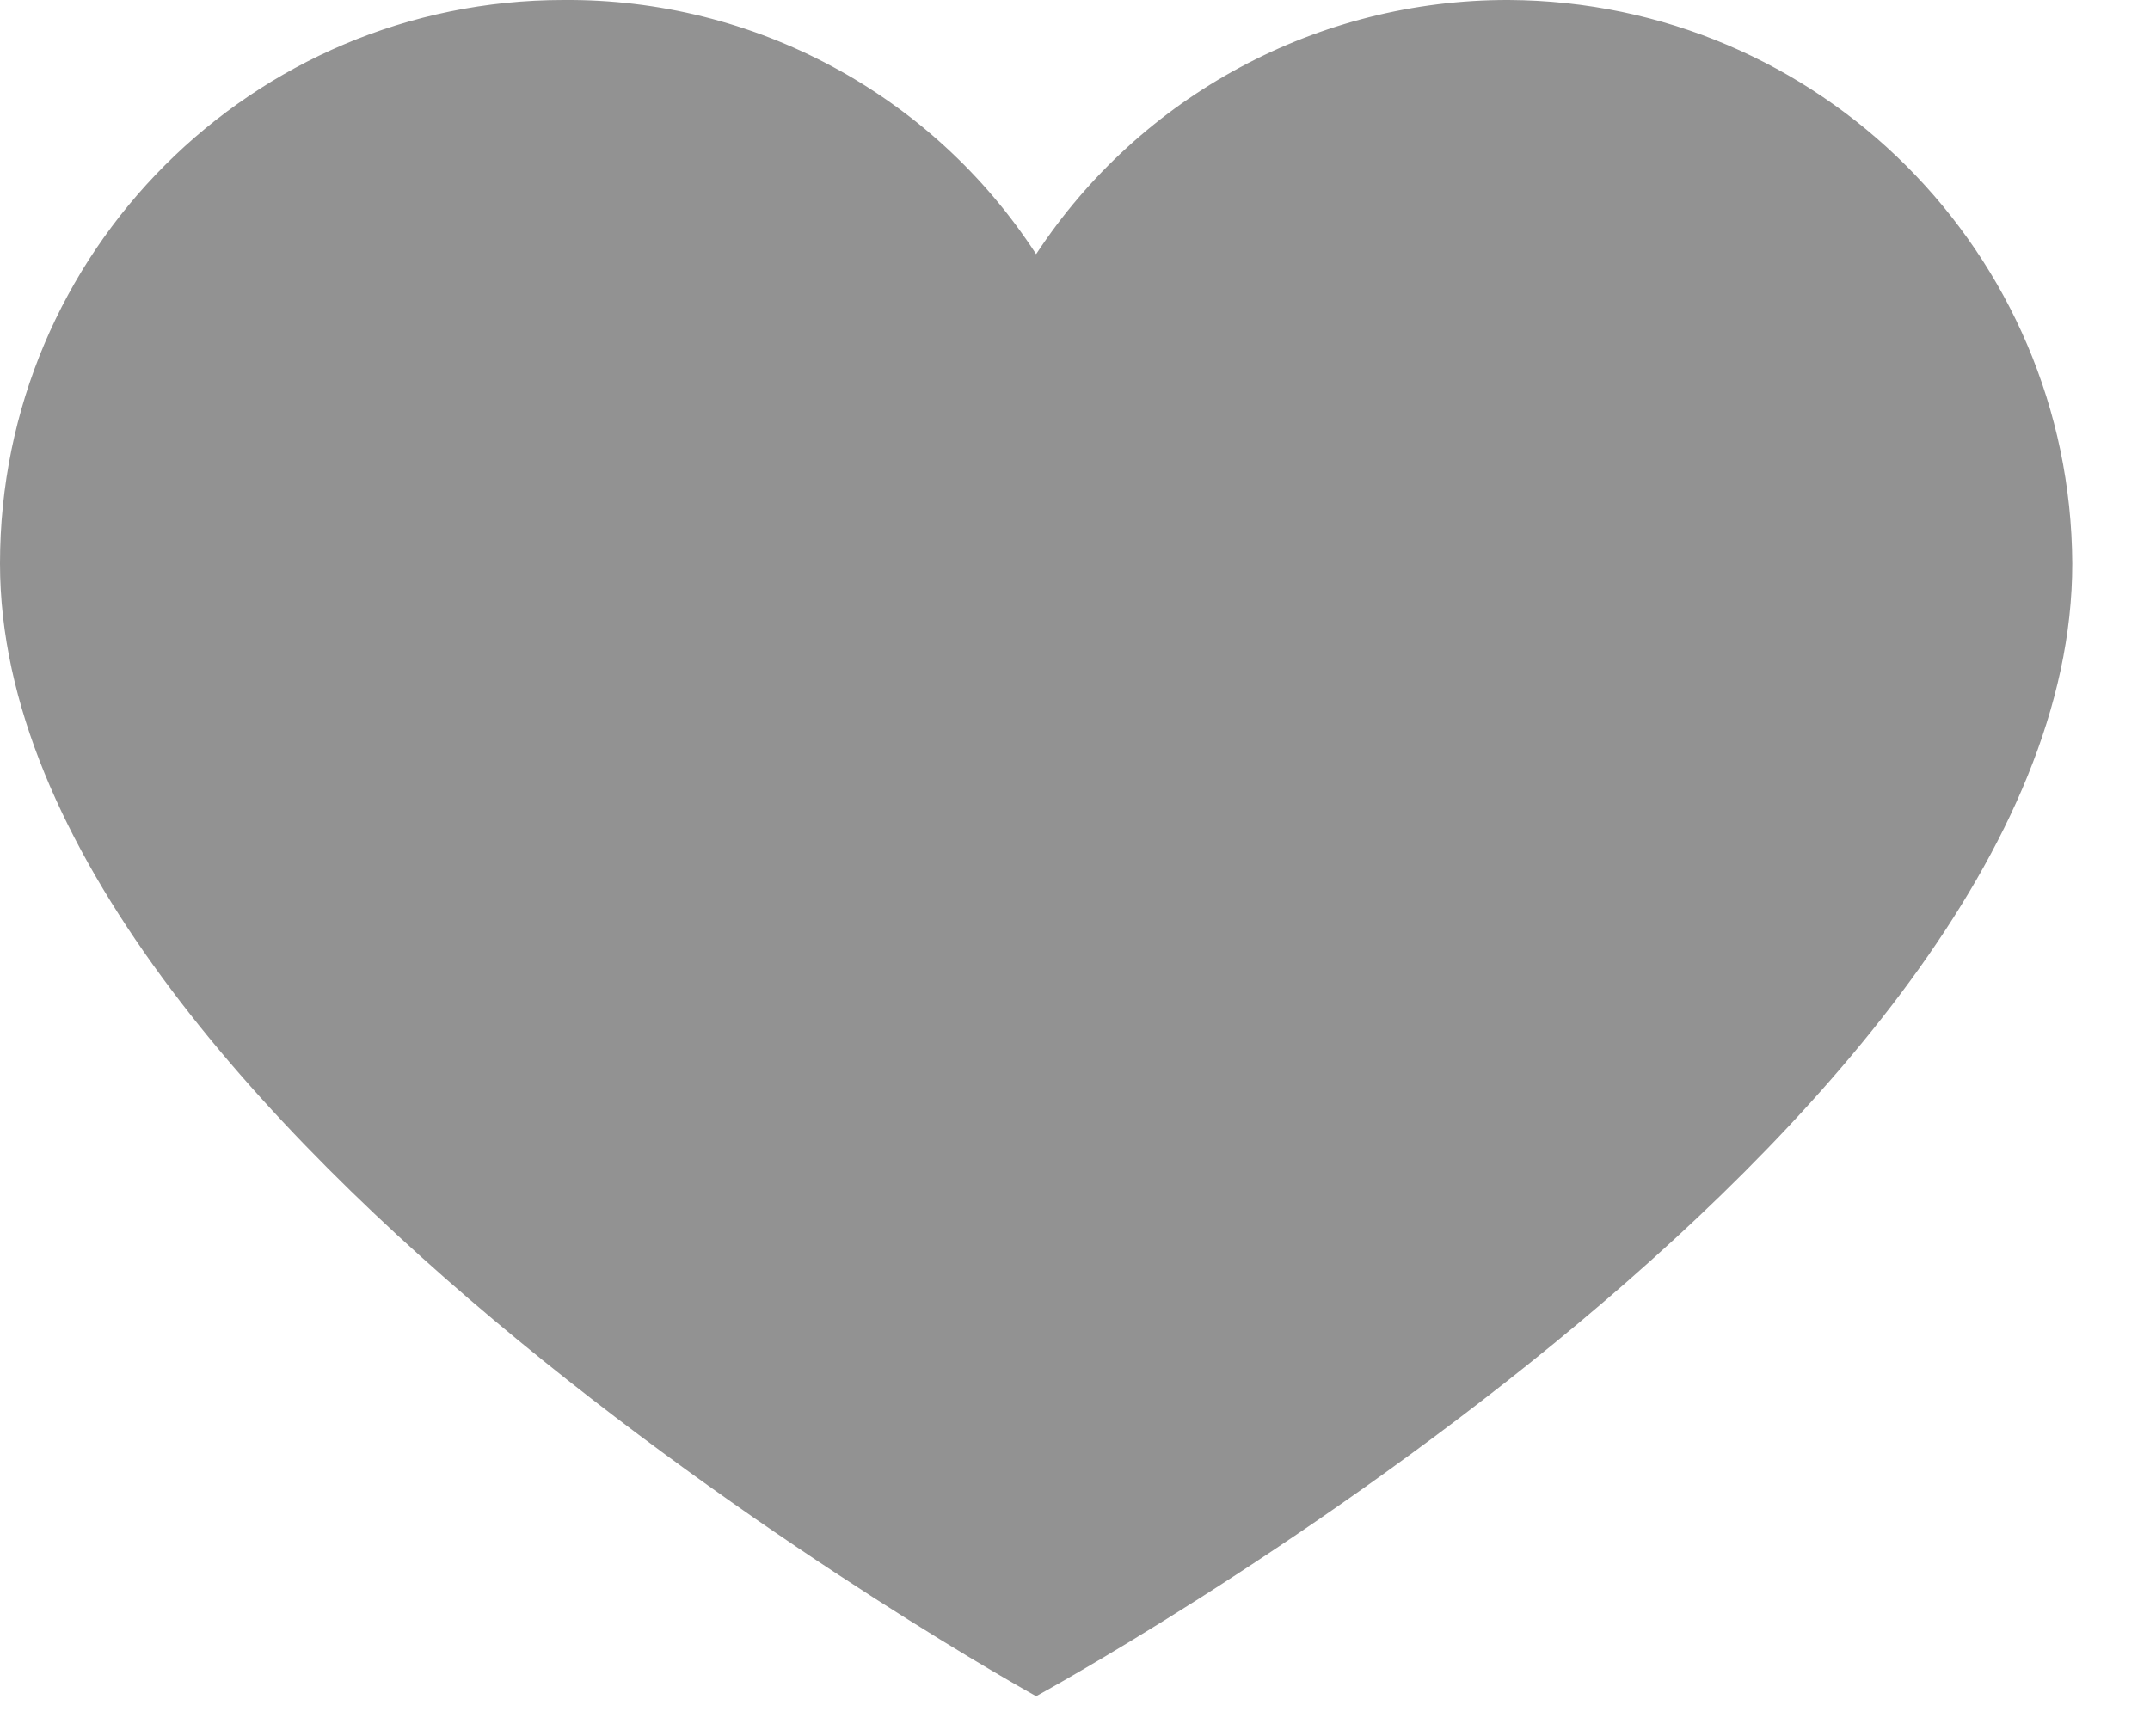 <svg width="26" height="21" viewBox="0 0 26 21" fill="none" xmlns="http://www.w3.org/2000/svg">
<path d="M18.243 0C22 0.018 25.041 3.06 25.06 6.816C25.06 13.7 12.53 20.516 12.53 20.516C12.53 20.516 0 13.599 0 6.816C0 3.052 3.052 0 6.816 0C9.121 -0.018 11.275 1.141 12.53 3.074C13.793 1.151 15.942 -0.005 18.243 0Z" fill="#929292"/>
</svg>
